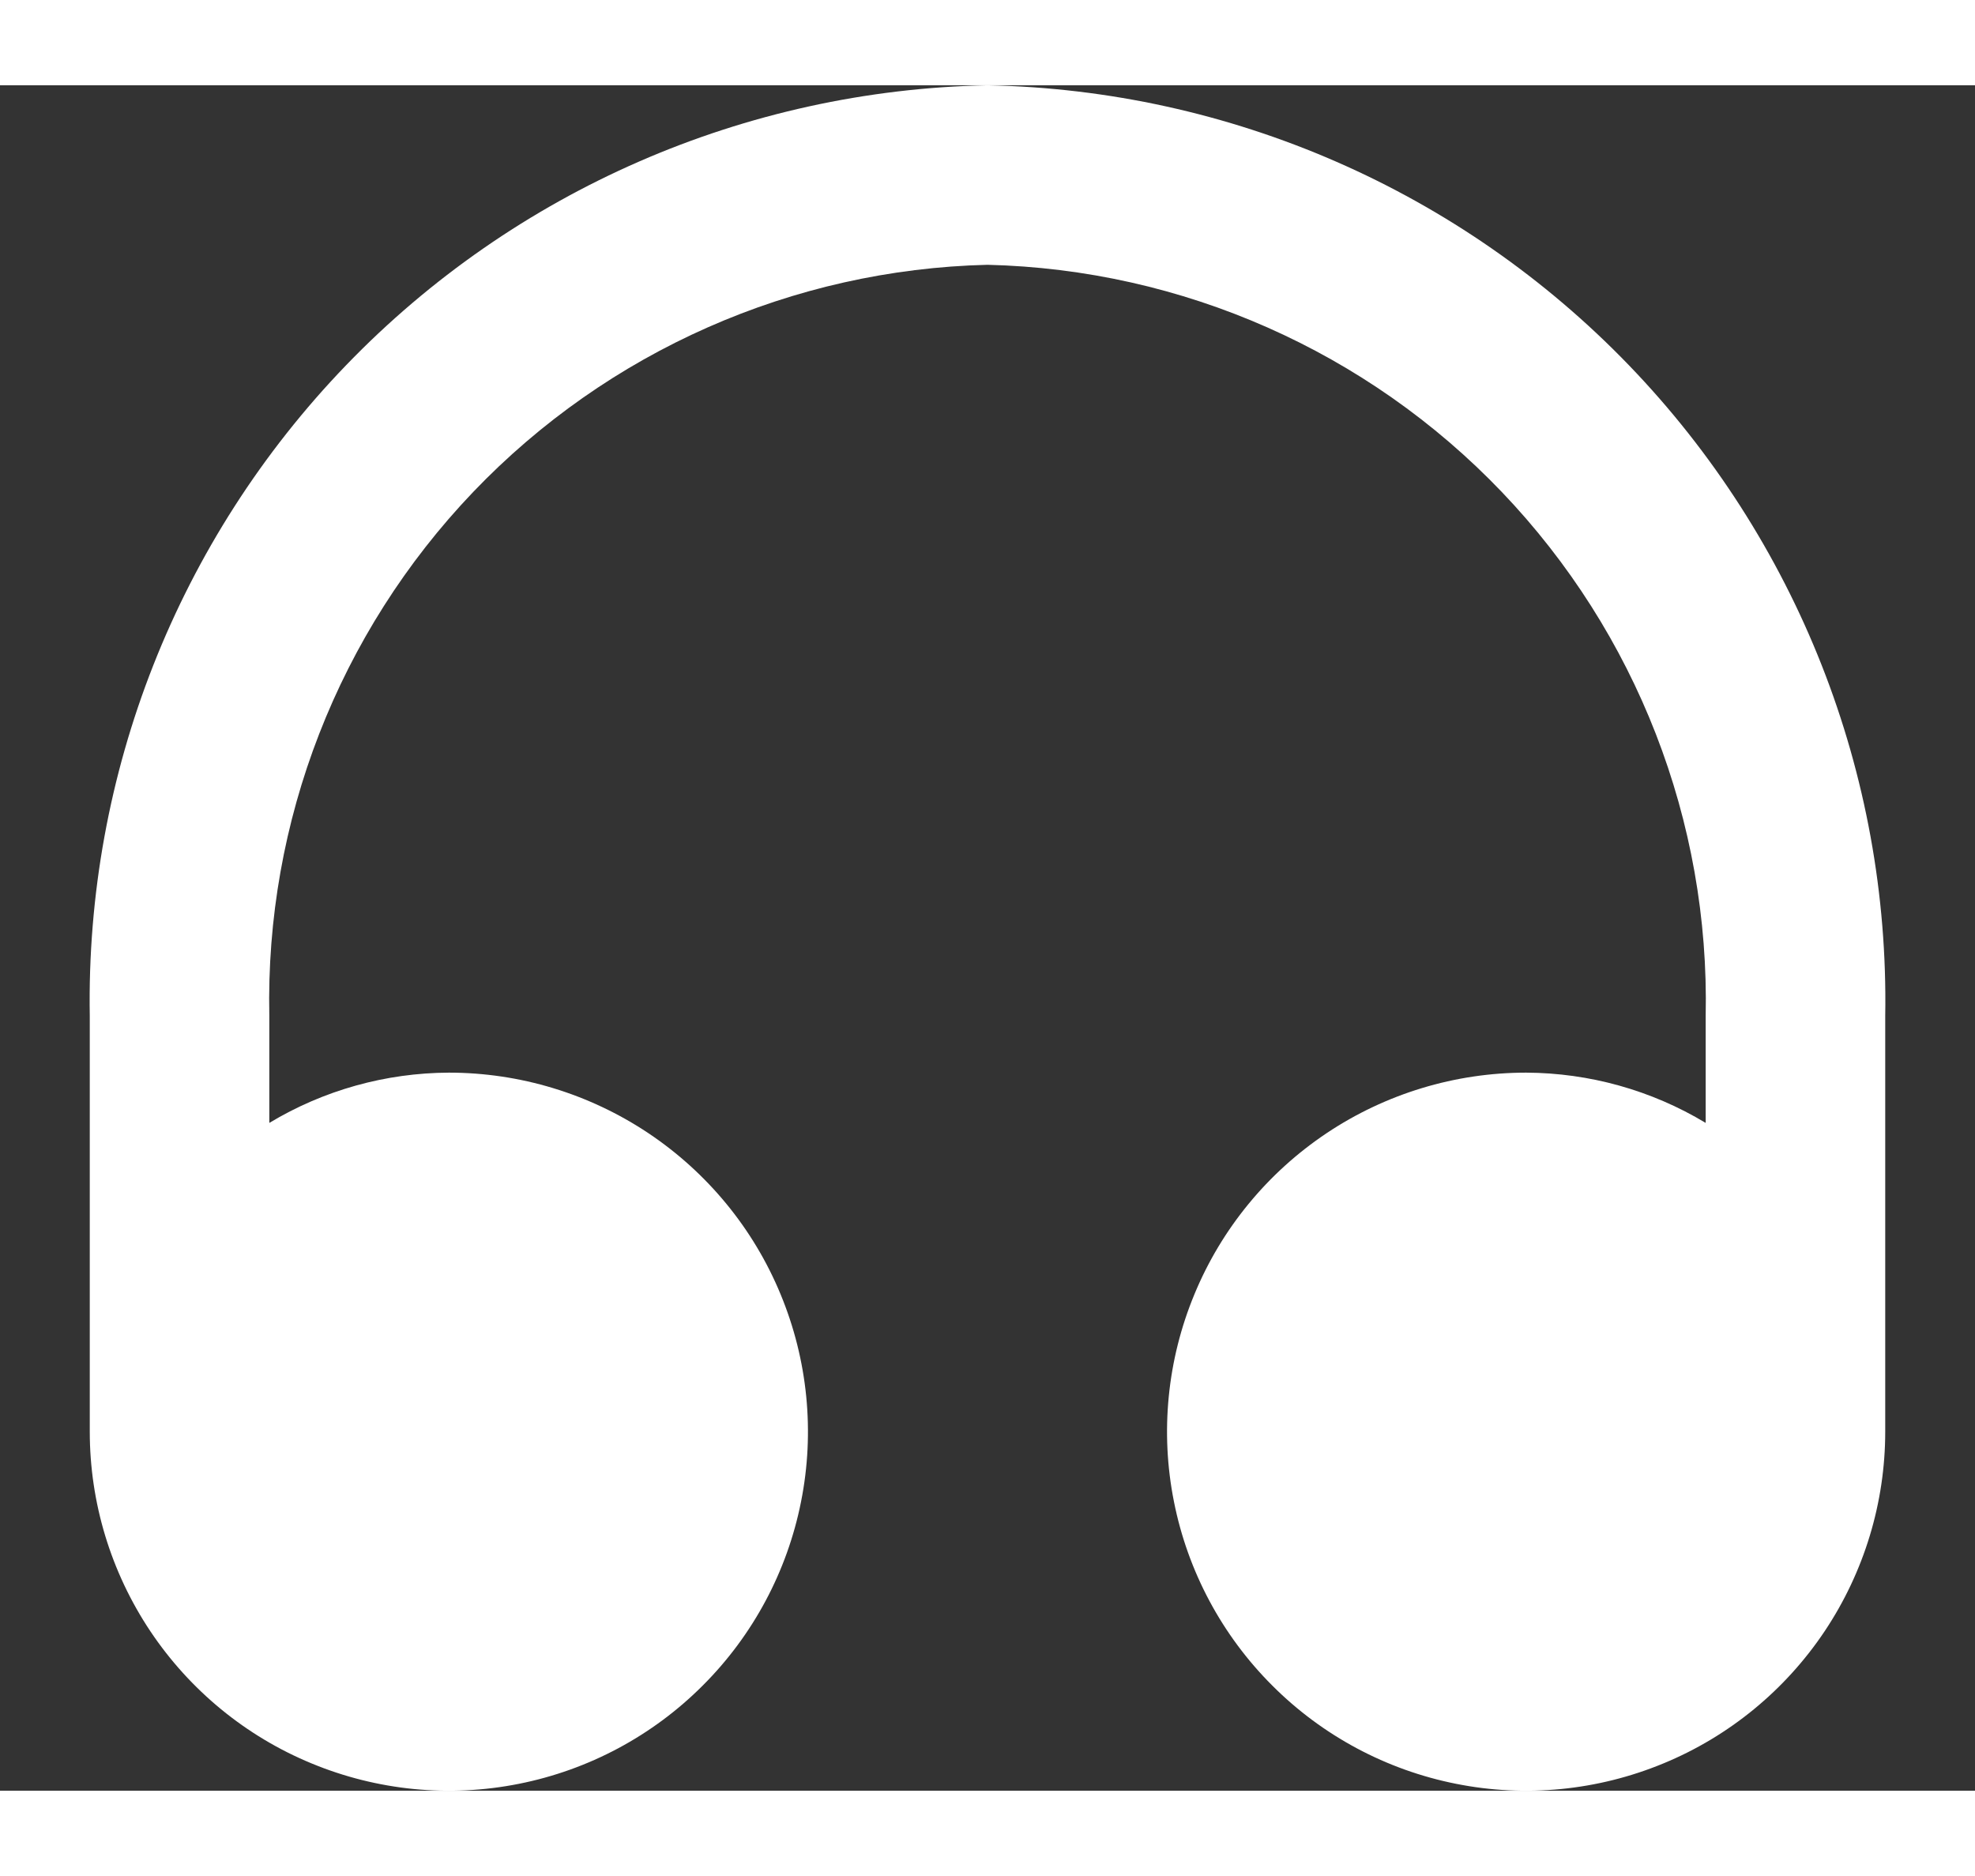 <svg width="20" height="19" viewBox="0 0 22 19" fill="none" xmlns="http://www.w3.org/2000/svg">
<rect x="0" y="0" width="22" height="19" fill="#333333" stroke="none"/>
<path d="M11 0C8.3 0.053 5.731 1.174 3.856 3.118C1.982 5.062 0.954 7.67 1 10.37V15C1 15.791 1.235 16.564 1.674 17.222C2.114 17.88 2.738 18.393 3.469 18.695C4.2 18.998 5.004 19.078 5.78 18.923C6.556 18.769 7.269 18.388 7.828 17.828C8.388 17.269 8.769 16.556 8.923 15.78C9.078 15.004 8.998 14.2 8.695 13.469C8.393 12.738 7.88 12.114 7.222 11.674C6.564 11.235 5.791 11 5 11C4.295 11.003 3.604 11.196 3 11.56V10.37C2.954 8.2 3.771 6.101 5.27 4.532C6.77 2.963 8.83 2.052 11 2C13.17 2.052 15.23 2.963 16.73 4.532C18.229 6.101 19.046 8.2 19 10.37V11.56C18.396 11.196 17.705 11.003 17 11C16.209 11 15.435 11.235 14.778 11.674C14.12 12.114 13.607 12.738 13.305 13.469C13.002 14.2 12.922 15.004 13.077 15.78C13.231 16.556 13.612 17.269 14.172 17.828C14.731 18.388 15.444 18.769 16.22 18.923C16.995 19.078 17.8 18.998 18.531 18.695C19.262 18.393 19.886 17.88 20.326 17.222C20.765 16.564 21 15.791 21 15V10.37C21.046 7.67 20.018 5.062 18.144 3.118C16.269 1.174 13.7 0.053 11 0Z" fill="white"/>
</svg>
